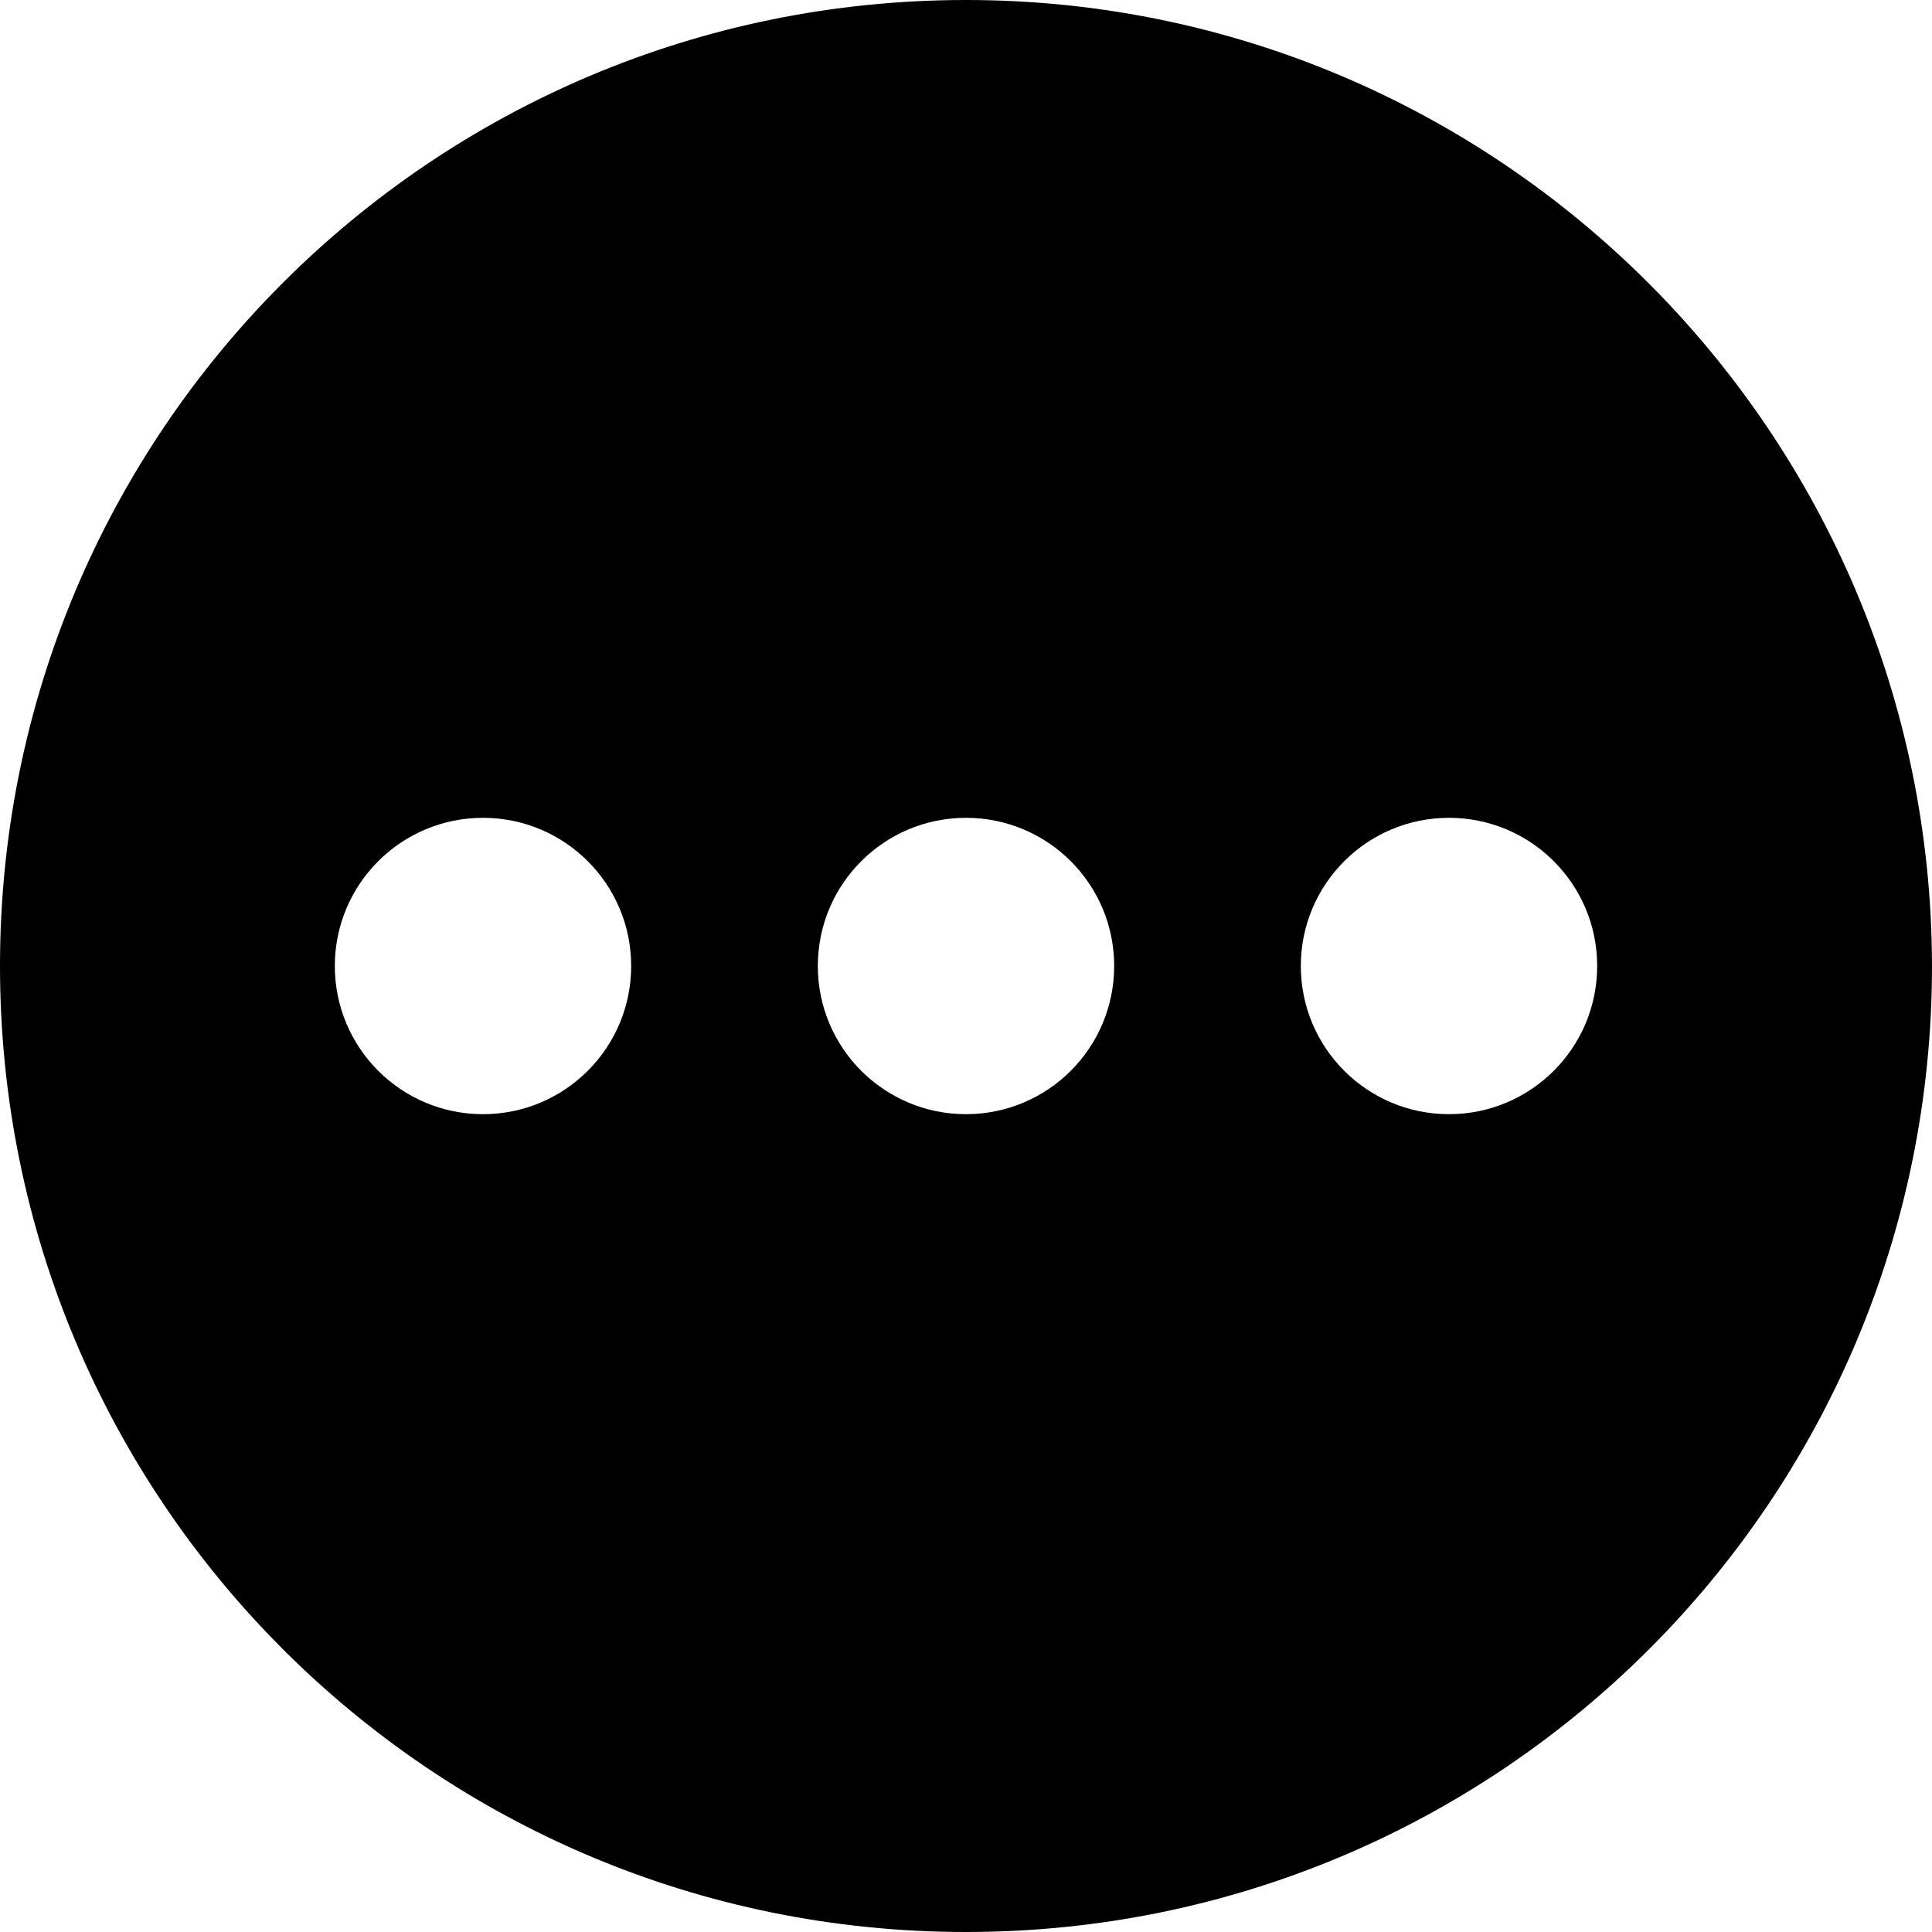 <?xml version="1.0" encoding="UTF-8" standalone="no"?>
<!-- Svg Vector Icons : http://www.onlinewebfonts.com/icon -->

<svg
   version="1.1"
   x="0px"
   y="0px"
   viewBox="0 0 236 236"
   enable-background="new 0 0 256 256"
   xml:space="preserve"
   id="svg2"
   width="236"
   height="236"
   xmlns="http://www.w3.org/2000/svg"
   xmlns:svg="http://www.w3.org/2000/svg"><defs
   id="defs2" />
<g
   id="g2"
   transform="translate(-10,-10)"
   style="fill:#000000;fill-opacity:1"><g
     id="g1"
     style="fill:#000000;fill-opacity:1"><path
       fill="#000000"
       d="M 128,10 C 62.8,10 10,62.8 10,128 10,193.2 62.8,246 128,246 193.2,246 246,193.2 246,128 245.9,62.8 193,10 128,10 Z M 69,146.1 c -10,0 -18.1,-8.1 -18.1,-18.1 0,-10 8.1,-18.1 18.1,-18.1 10,0 18.1,8.1 18.1,18.1 0,10 -8.1,18.1 -18.1,18.1 z m 59,0 c -10,0 -18.1,-8.1 -18.1,-18.1 0,-10 8.1,-18.1 18.1,-18.1 10,0 18.1,8.1 18.1,18.1 0,10 -8.1,18.1 -18.1,18.1 z m 59,0 c -10,0 -18.1,-8.1 -18.1,-18.1 0,-10 8.1,-18.1 18.1,-18.1 10,0 18.1,8.1 18.1,18.1 0,10 -8.1,18.1 -18.1,18.1 z"
       id="path1"
       style="fill:#000000;fill-opacity:1" /></g></g>
</svg>
